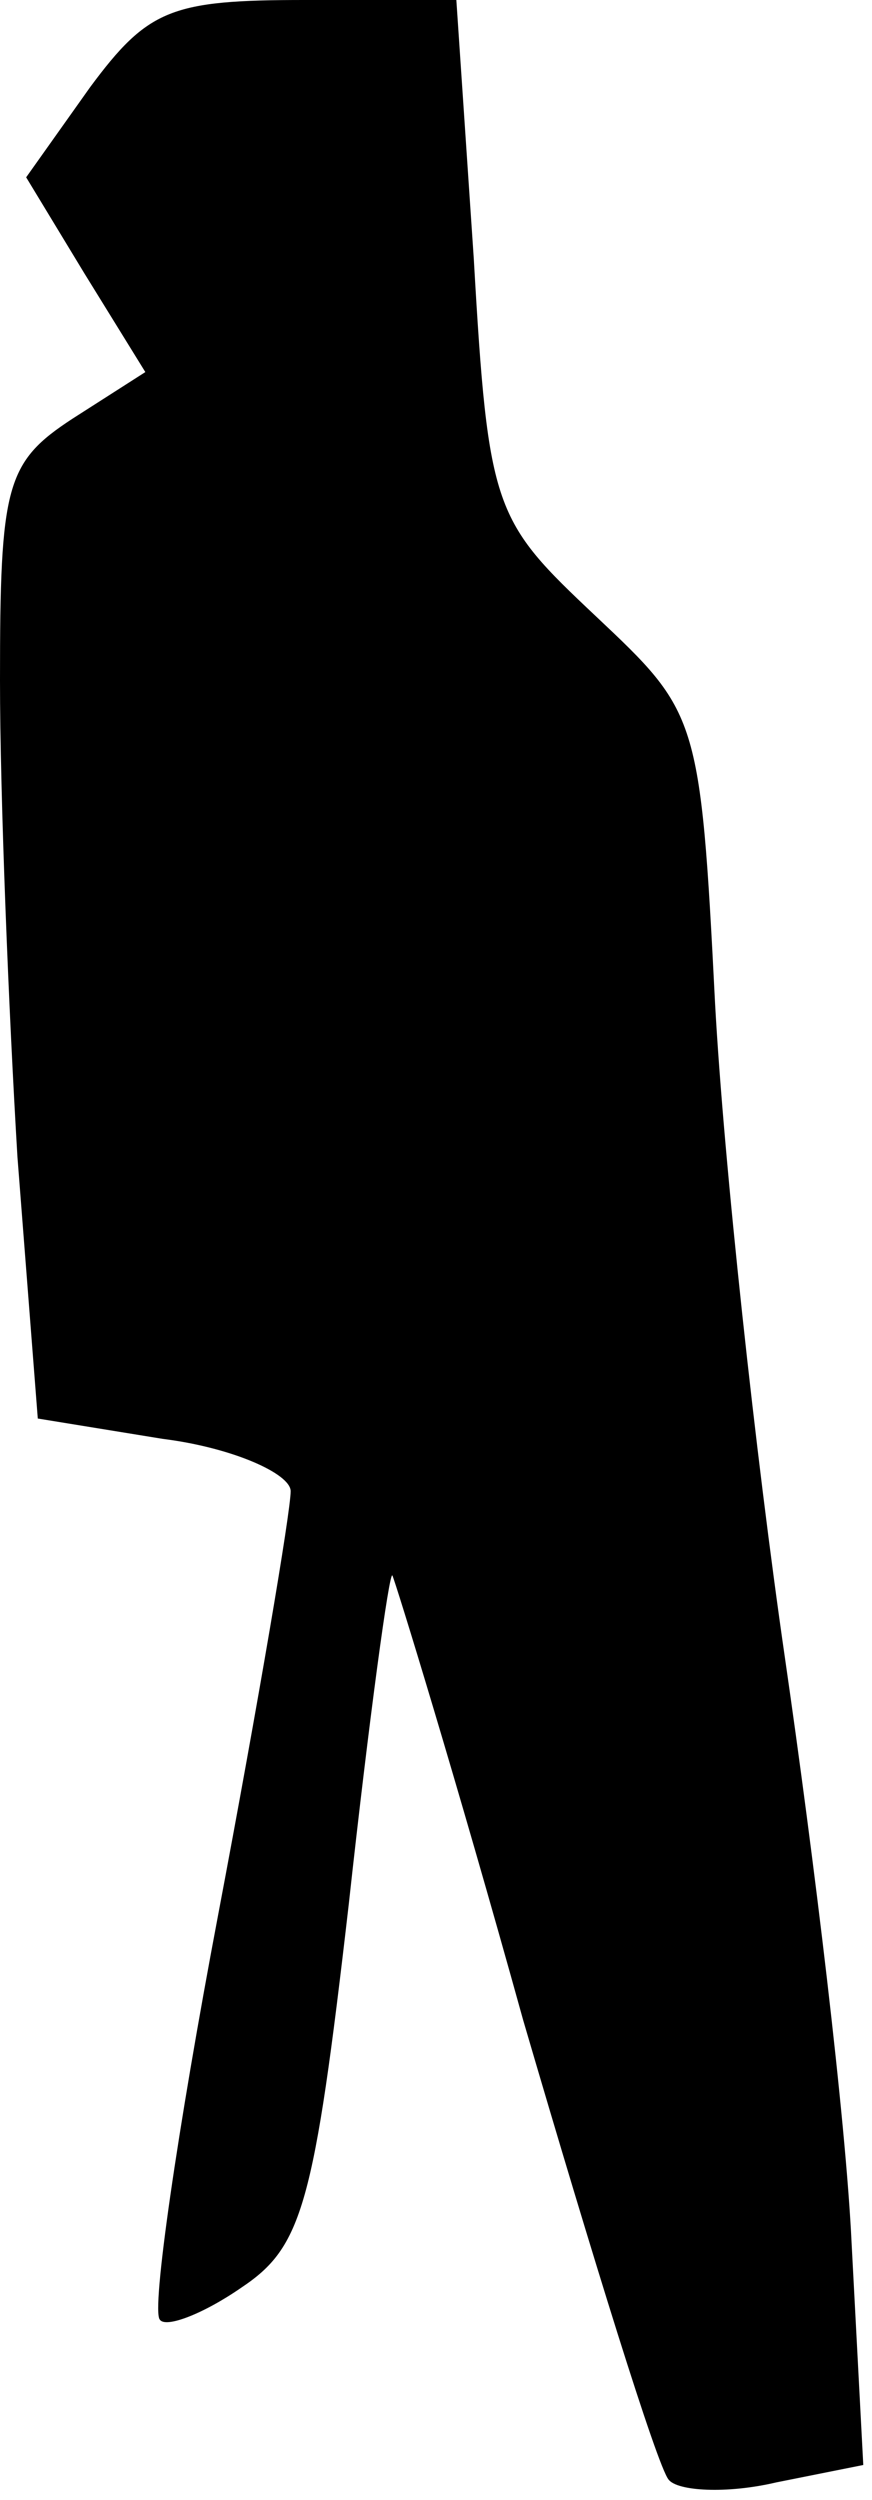 <?xml version="1.0" standalone="no"?>
<!DOCTYPE svg PUBLIC "-//W3C//DTD SVG 20010904//EN"
 "http://www.w3.org/TR/2001/REC-SVG-20010904/DTD/svg10.dtd">
<svg version="1.0" xmlns="http://www.w3.org/2000/svg"
 width="30pt" height="86pt" viewBox="0 0 30 86"
 preserveAspectRatio="xMidYMid meet">
<g transform="translate(0,86) scale(0.1,-0.1)"
fill="#000000" stroke="none">
<path fill="#000000" stroke="none" d="M31 830 l-22 -31 20 -33 21 -34 -25
-16 c-23 -15 -25 -23 -25 -90 0 -40 3 -114 6 -164 l7 -90 43 -7 c24 -3 44 -12
44 -18 0 -7 -11 -72 -25 -146 -14 -74 -23 -136 -20 -139 2 -3 15 2 28 11 21
14 25 28 37 132 7 64 14 115 15 113 1 -2 22 -70 45 -153 24 -82 46 -153 50
-158 3 -4 20 -5 37 -1 l30 6 -4 76 c-2 43 -13 133 -23 202 -10 69 -21 170 -24
225 -5 99 -6 100 -41 133 -35 33 -37 36 -42 123 l-6 89 -52 0 c-46 0 -54 -3
-74 -30z"/>
</g>
</svg>
